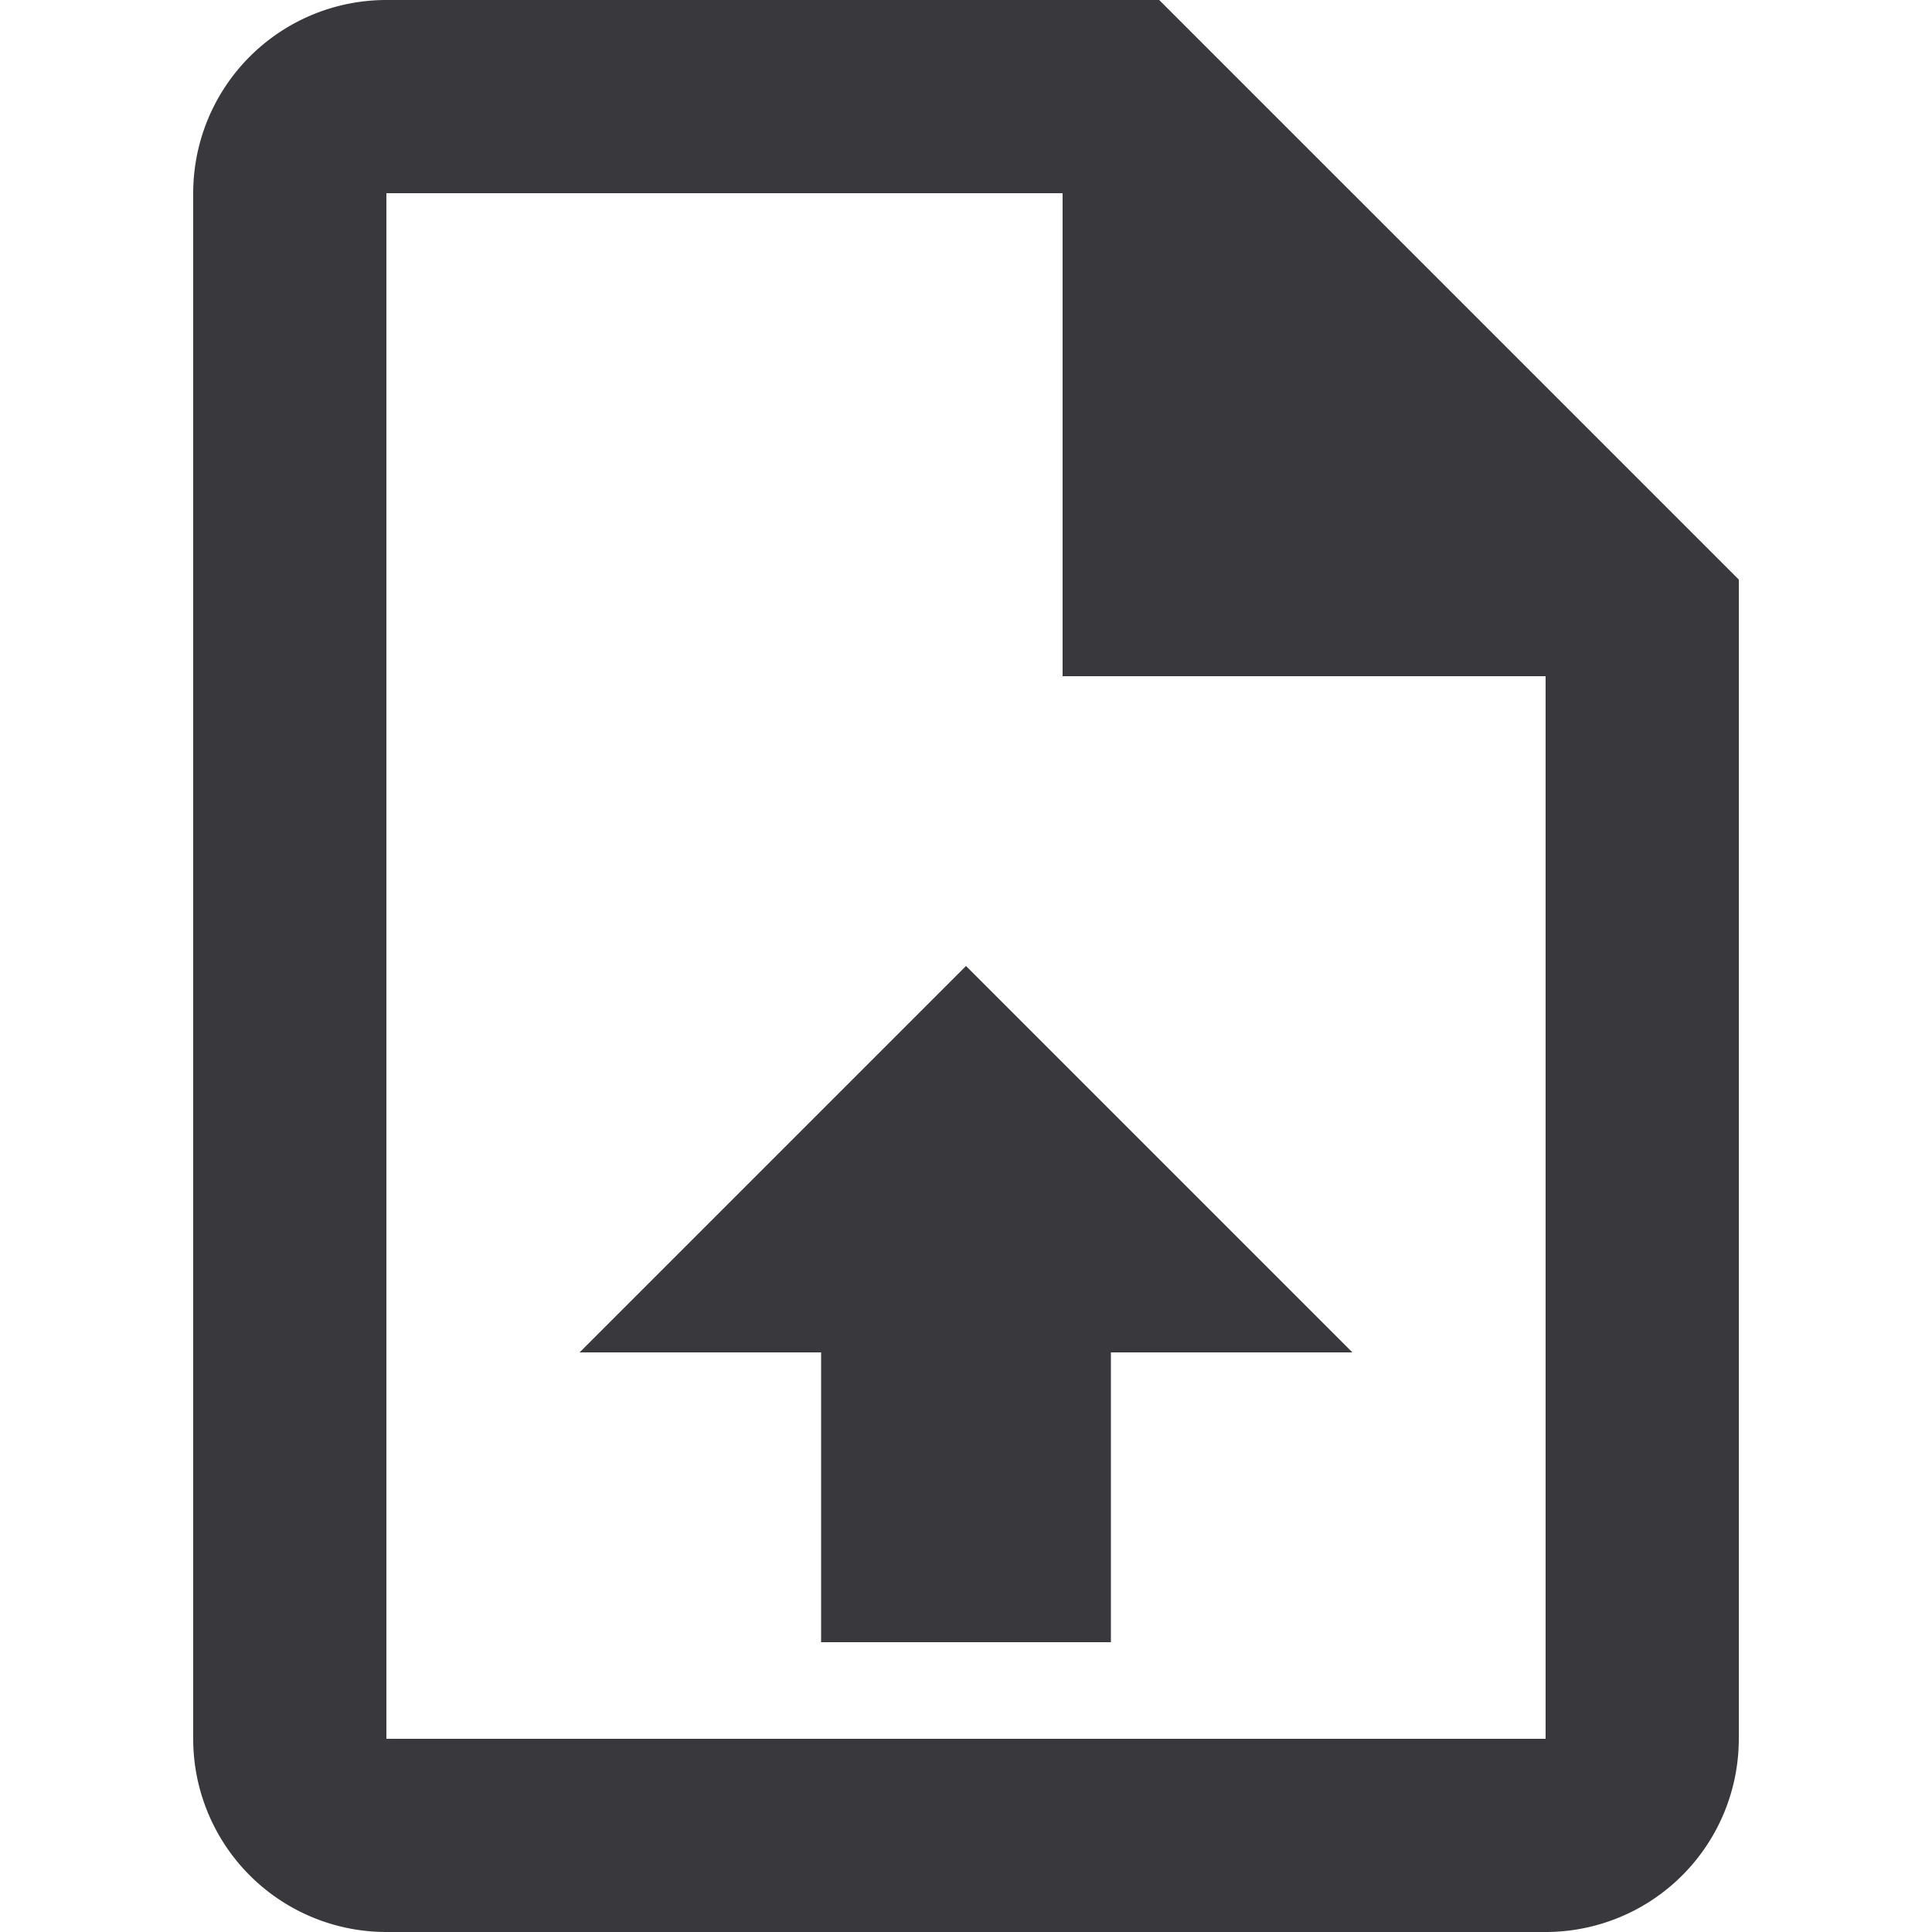 <svg xmlns="http://www.w3.org/2000/svg" xmlns:xlink="http://www.w3.org/1999/xlink" width="32" height="32" viewBox="0 0 32 32">
  <defs>
    <clipPath id="clip-path">
      <rect id="Rectángulo_8568" data-name="Rectángulo 8568" width="32" height="32" transform="translate(897 729)" fill="#39393d" stroke="#707070" stroke-width="1"/>
    </clipPath>
  </defs>
  <g id="Enmascarar_grupo_91" data-name="Enmascarar grupo 91" transform="translate(-897 -729)" clip-path="url(#clip-path)">
    <path id="file-upload-outline" d="M24,4l9.6,9.6V32.8A3.2,3.2,0,0,1,30.4,36H11.2A3.2,3.2,0,0,1,8,32.8V7.2A3.2,3.2,0,0,1,11.2,4H24m6.4,28.8V15.2h-8v-8H11.2V32.8H30.4M20.8,20l6.4,6.4h-4v4.8H18.4V26.4h-4Z" transform="translate(892.2 725)" fill="#39393d"/>
  </g>
</svg>
